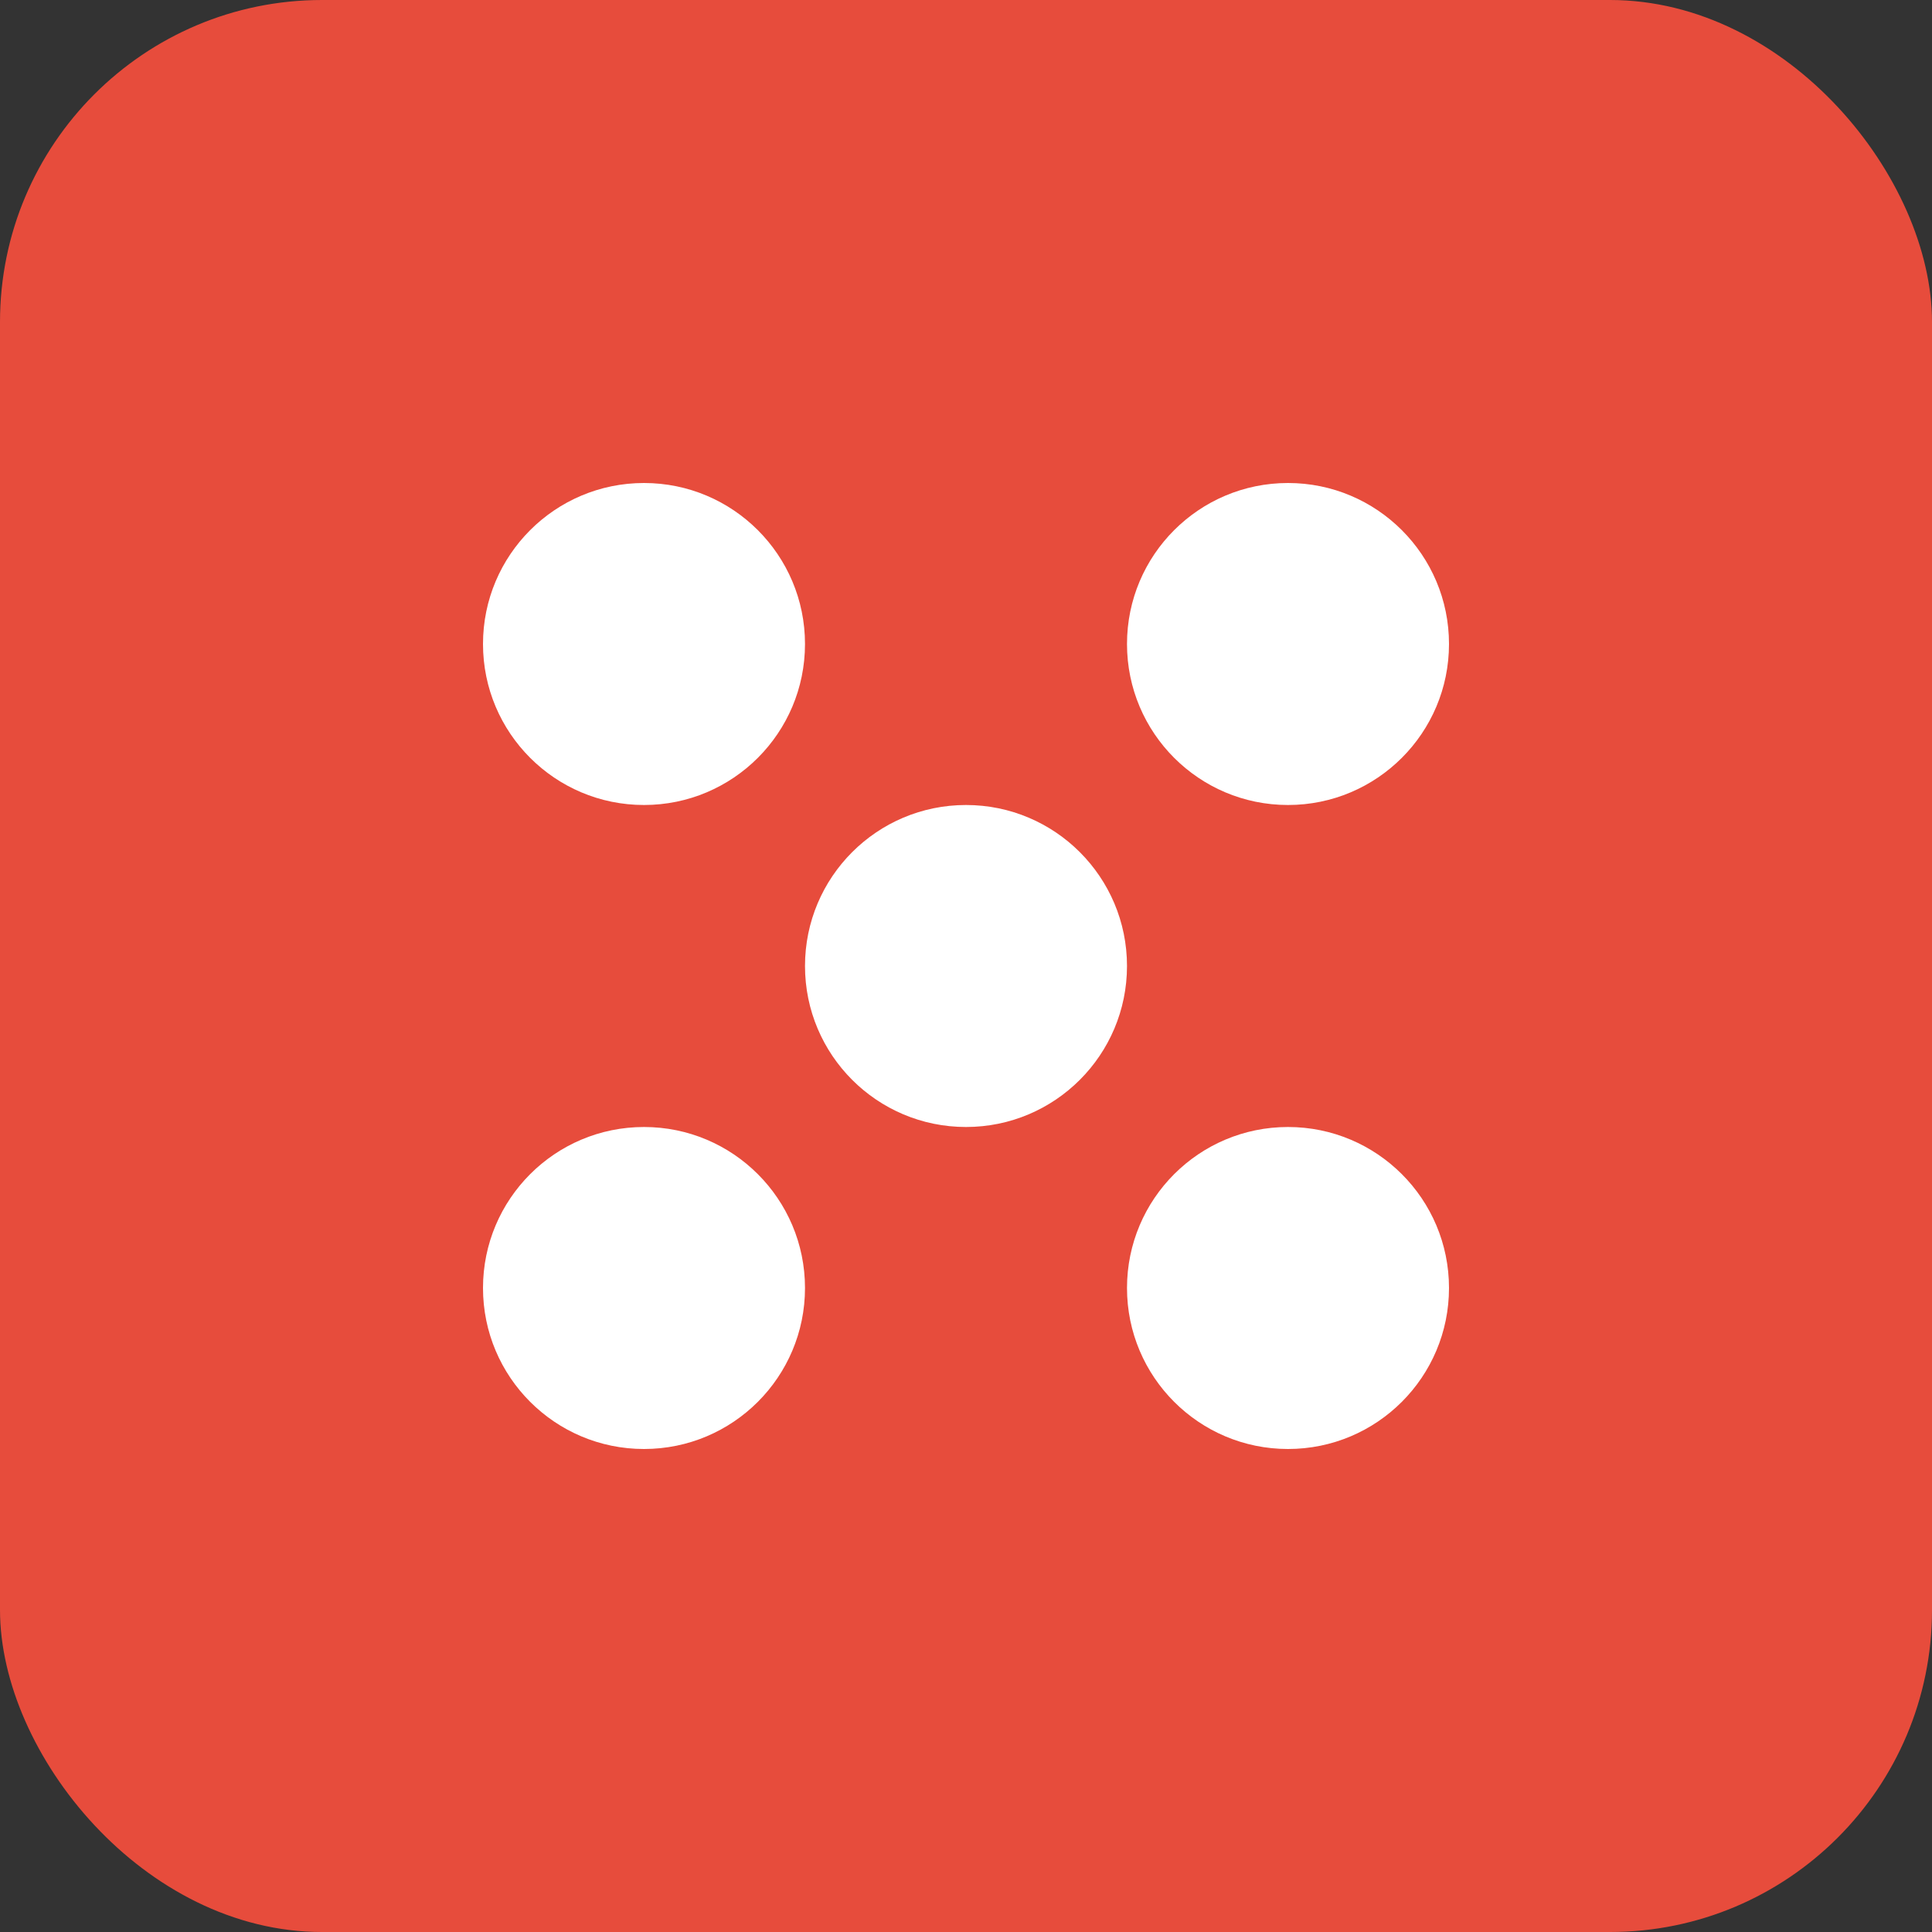 <svg xmlns="http://www.w3.org/2000/svg" width="60" height="60" viewBox="0 0 60 60" fill="none">
  <rect x="0" y="0" width="60" height="60" fill="#333333" stroke="none"/>
  <rect width="60" height="60" rx="10" fill="#e74c3c"/>
  <circle cx="20" cy="20" r="5" fill="white"/>
  <circle cx="40" cy="20" r="5" fill="white"/>
  <circle cx="20" cy="40" r="5" fill="white"/>
  <circle cx="40" cy="40" r="5" fill="white"/>
  <circle cx="30" cy="30" r="5" fill="white"/>
</svg> 